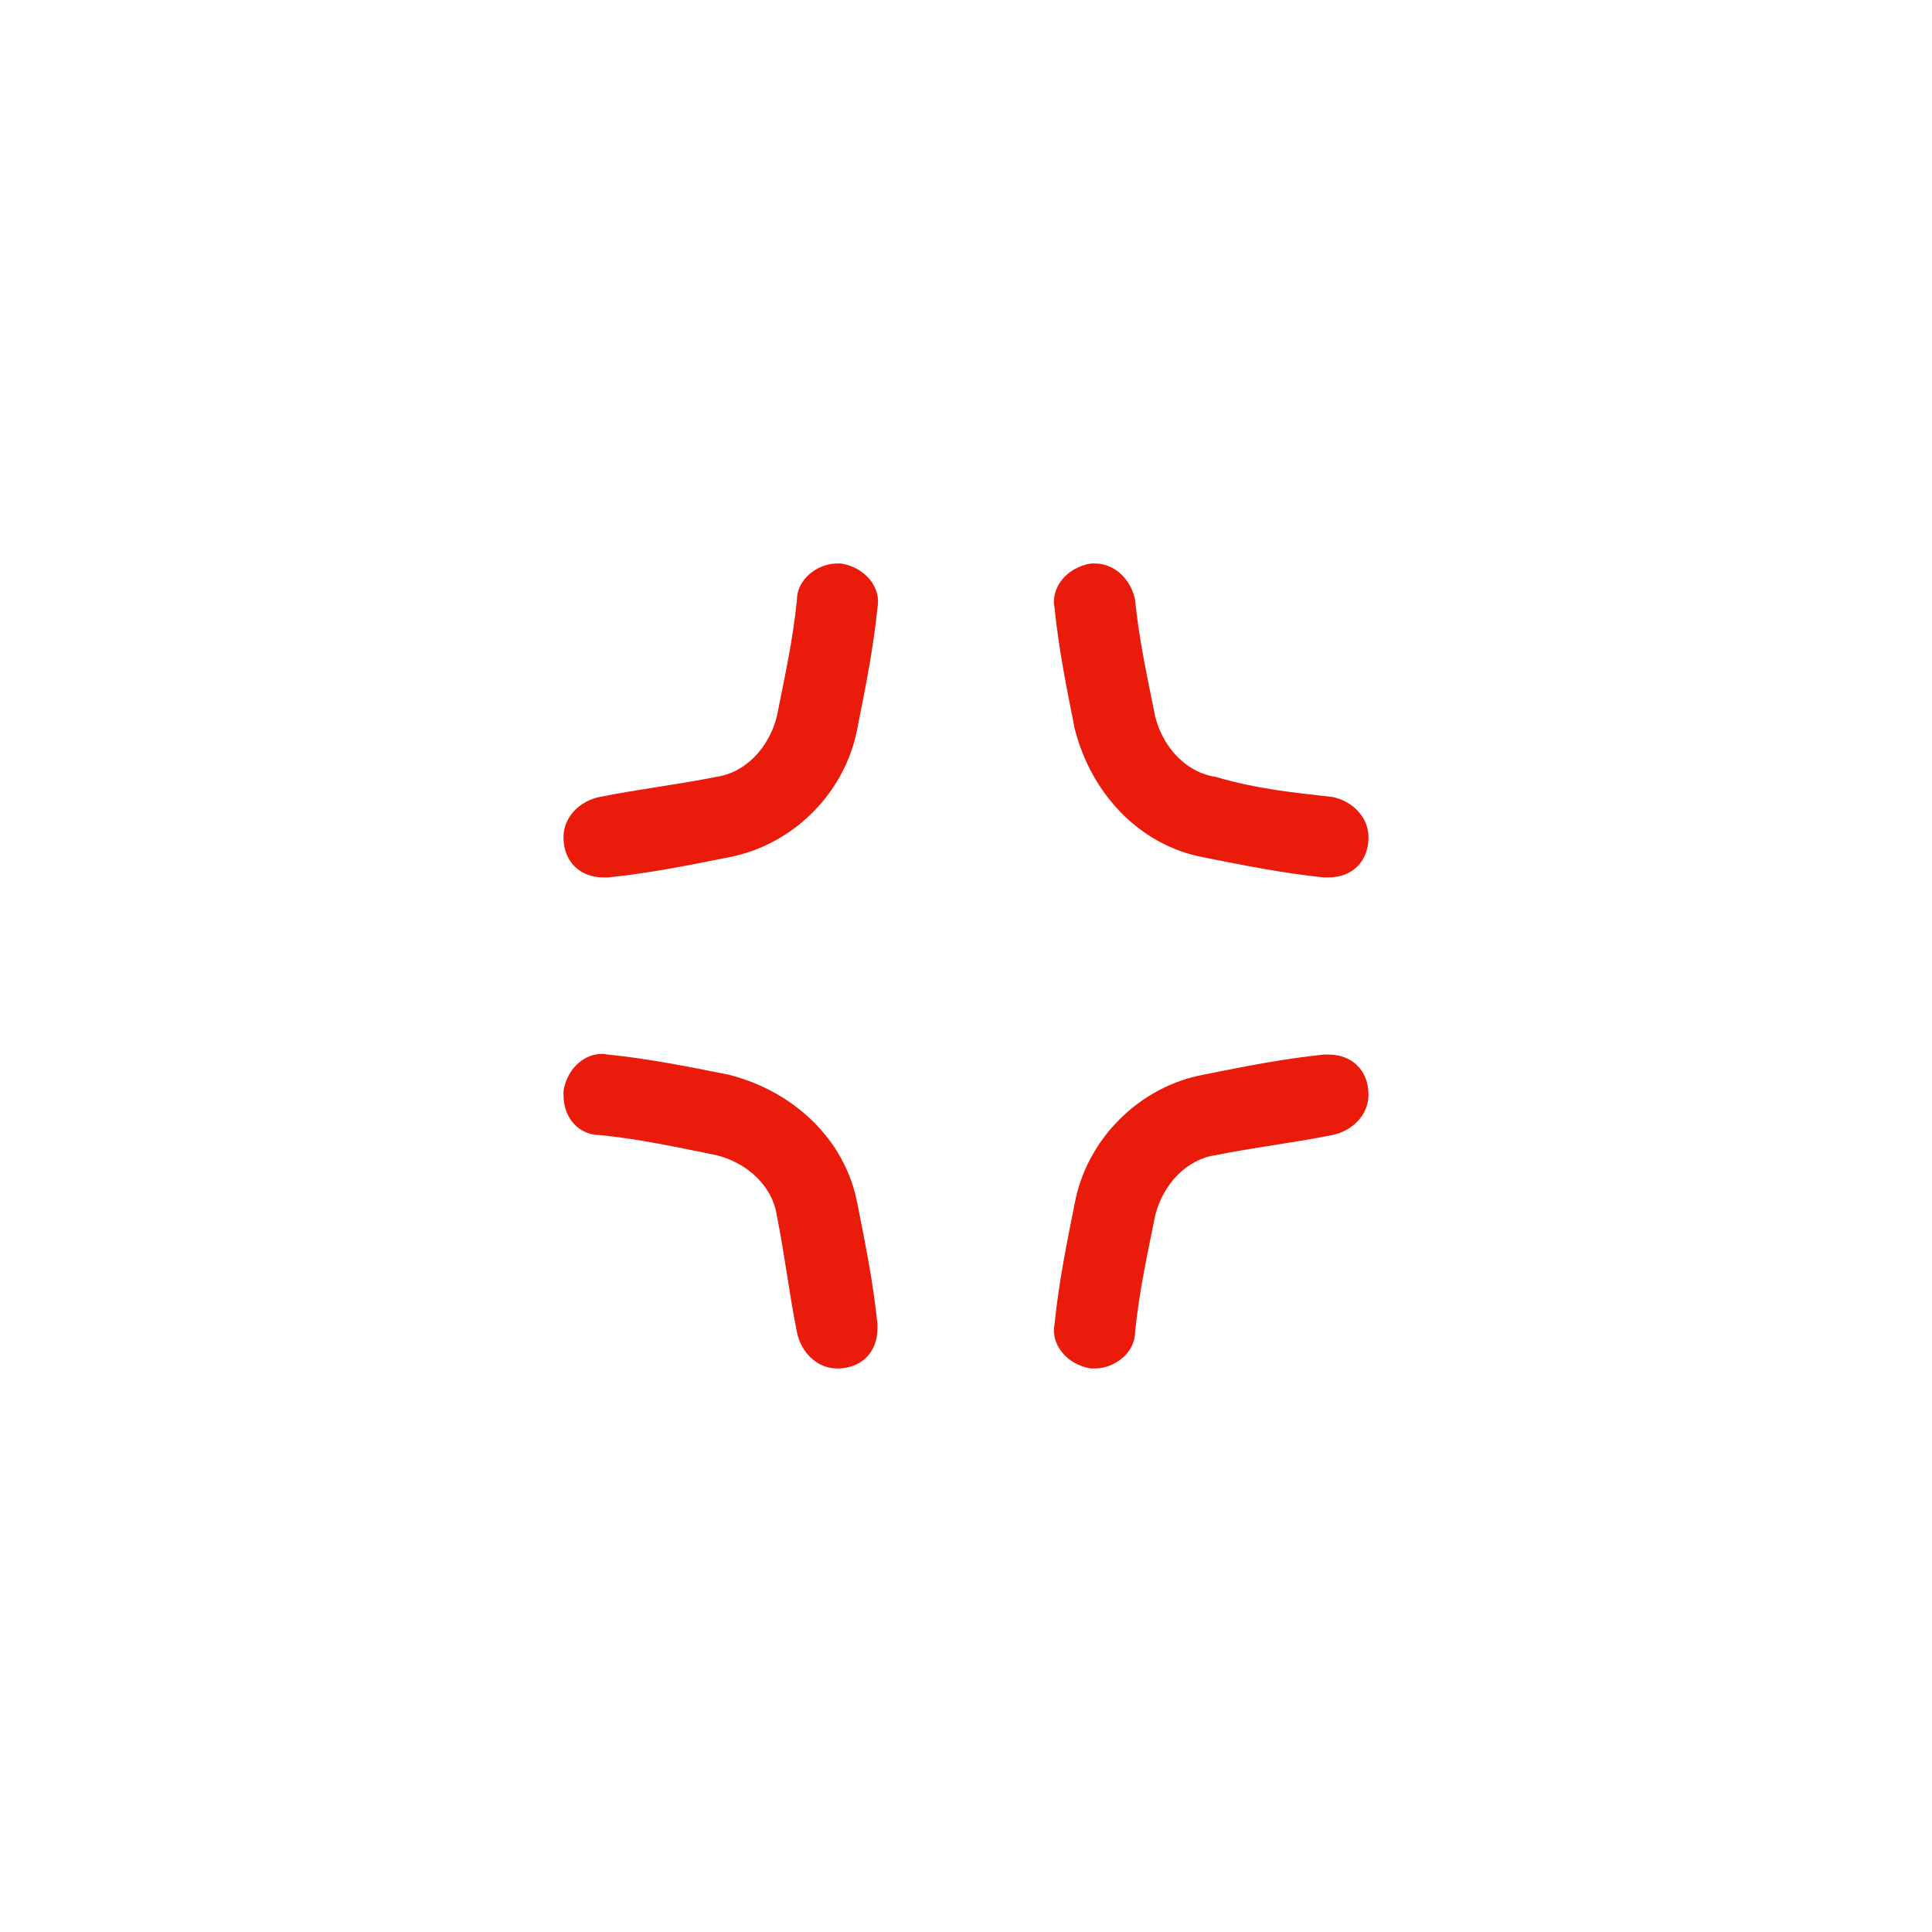 <svg width="48" height="48" viewBox="0 0 48 48" xmlns="http://www.w3.org/2000/svg">
    <path d="M33.1 19.8c.5.1.9.5.9 1 0 .6-.4 1-1 1h-.1c-1-.1-2-.3-3-.5-1.6-.3-2.8-1.6-3.2-3.2-.2-1-.4-2-.5-3-.1-.5.3-1 .9-1.1h.1c.5 0 .9.4 1 .9.1 1 .3 1.9.5 2.9.2.8.8 1.4 1.5 1.5 1 .3 2 .4 2.9.5m-13.3-4.9c-.1 1-.3 1.9-.5 2.9-.2.8-.8 1.4-1.5 1.5-1 .2-1.9.3-2.9.5-.5.1-.9.5-.9 1 0 .6.4 1 1 1h.1c1-.1 2-.3 3-.5 1.6-.3 2.9-1.6 3.2-3.2.2-1 .4-2 .5-3 .1-.5-.3-1-.9-1.1h-.1c-.5 0-1 .4-1 .9m-4.9 13.3c1 .1 1.9.3 2.9.5.8.2 1.4.8 1.5 1.5.2 1 .3 1.9.5 2.9.1.5.5.9 1 .9.6 0 1-.4 1-1v-.1c-.1-1-.3-2-.5-3-.3-1.6-1.6-2.8-3.2-3.2-1-.2-2-.4-3-.5-.5-.1-1 .3-1.1.9v.1c0 .6.4 1 .9 1m13.3 4.9c.1-1 .3-1.9.5-2.9.2-.8.8-1.4 1.5-1.5 1-.2 1.9-.3 2.9-.5.5-.1.9-.5.9-1 0-.6-.4-1-1-1h-.1c-1 .1-2 .3-3 .5-1.6.3-2.9 1.6-3.2 3.2-.2 1-.4 2-.5 3-.1.5.3 1 .9 1.1h.1c.5 0 1-.4 1-.9" fill-rule="evenodd" fill="#EA1B0A"/>
</svg>
